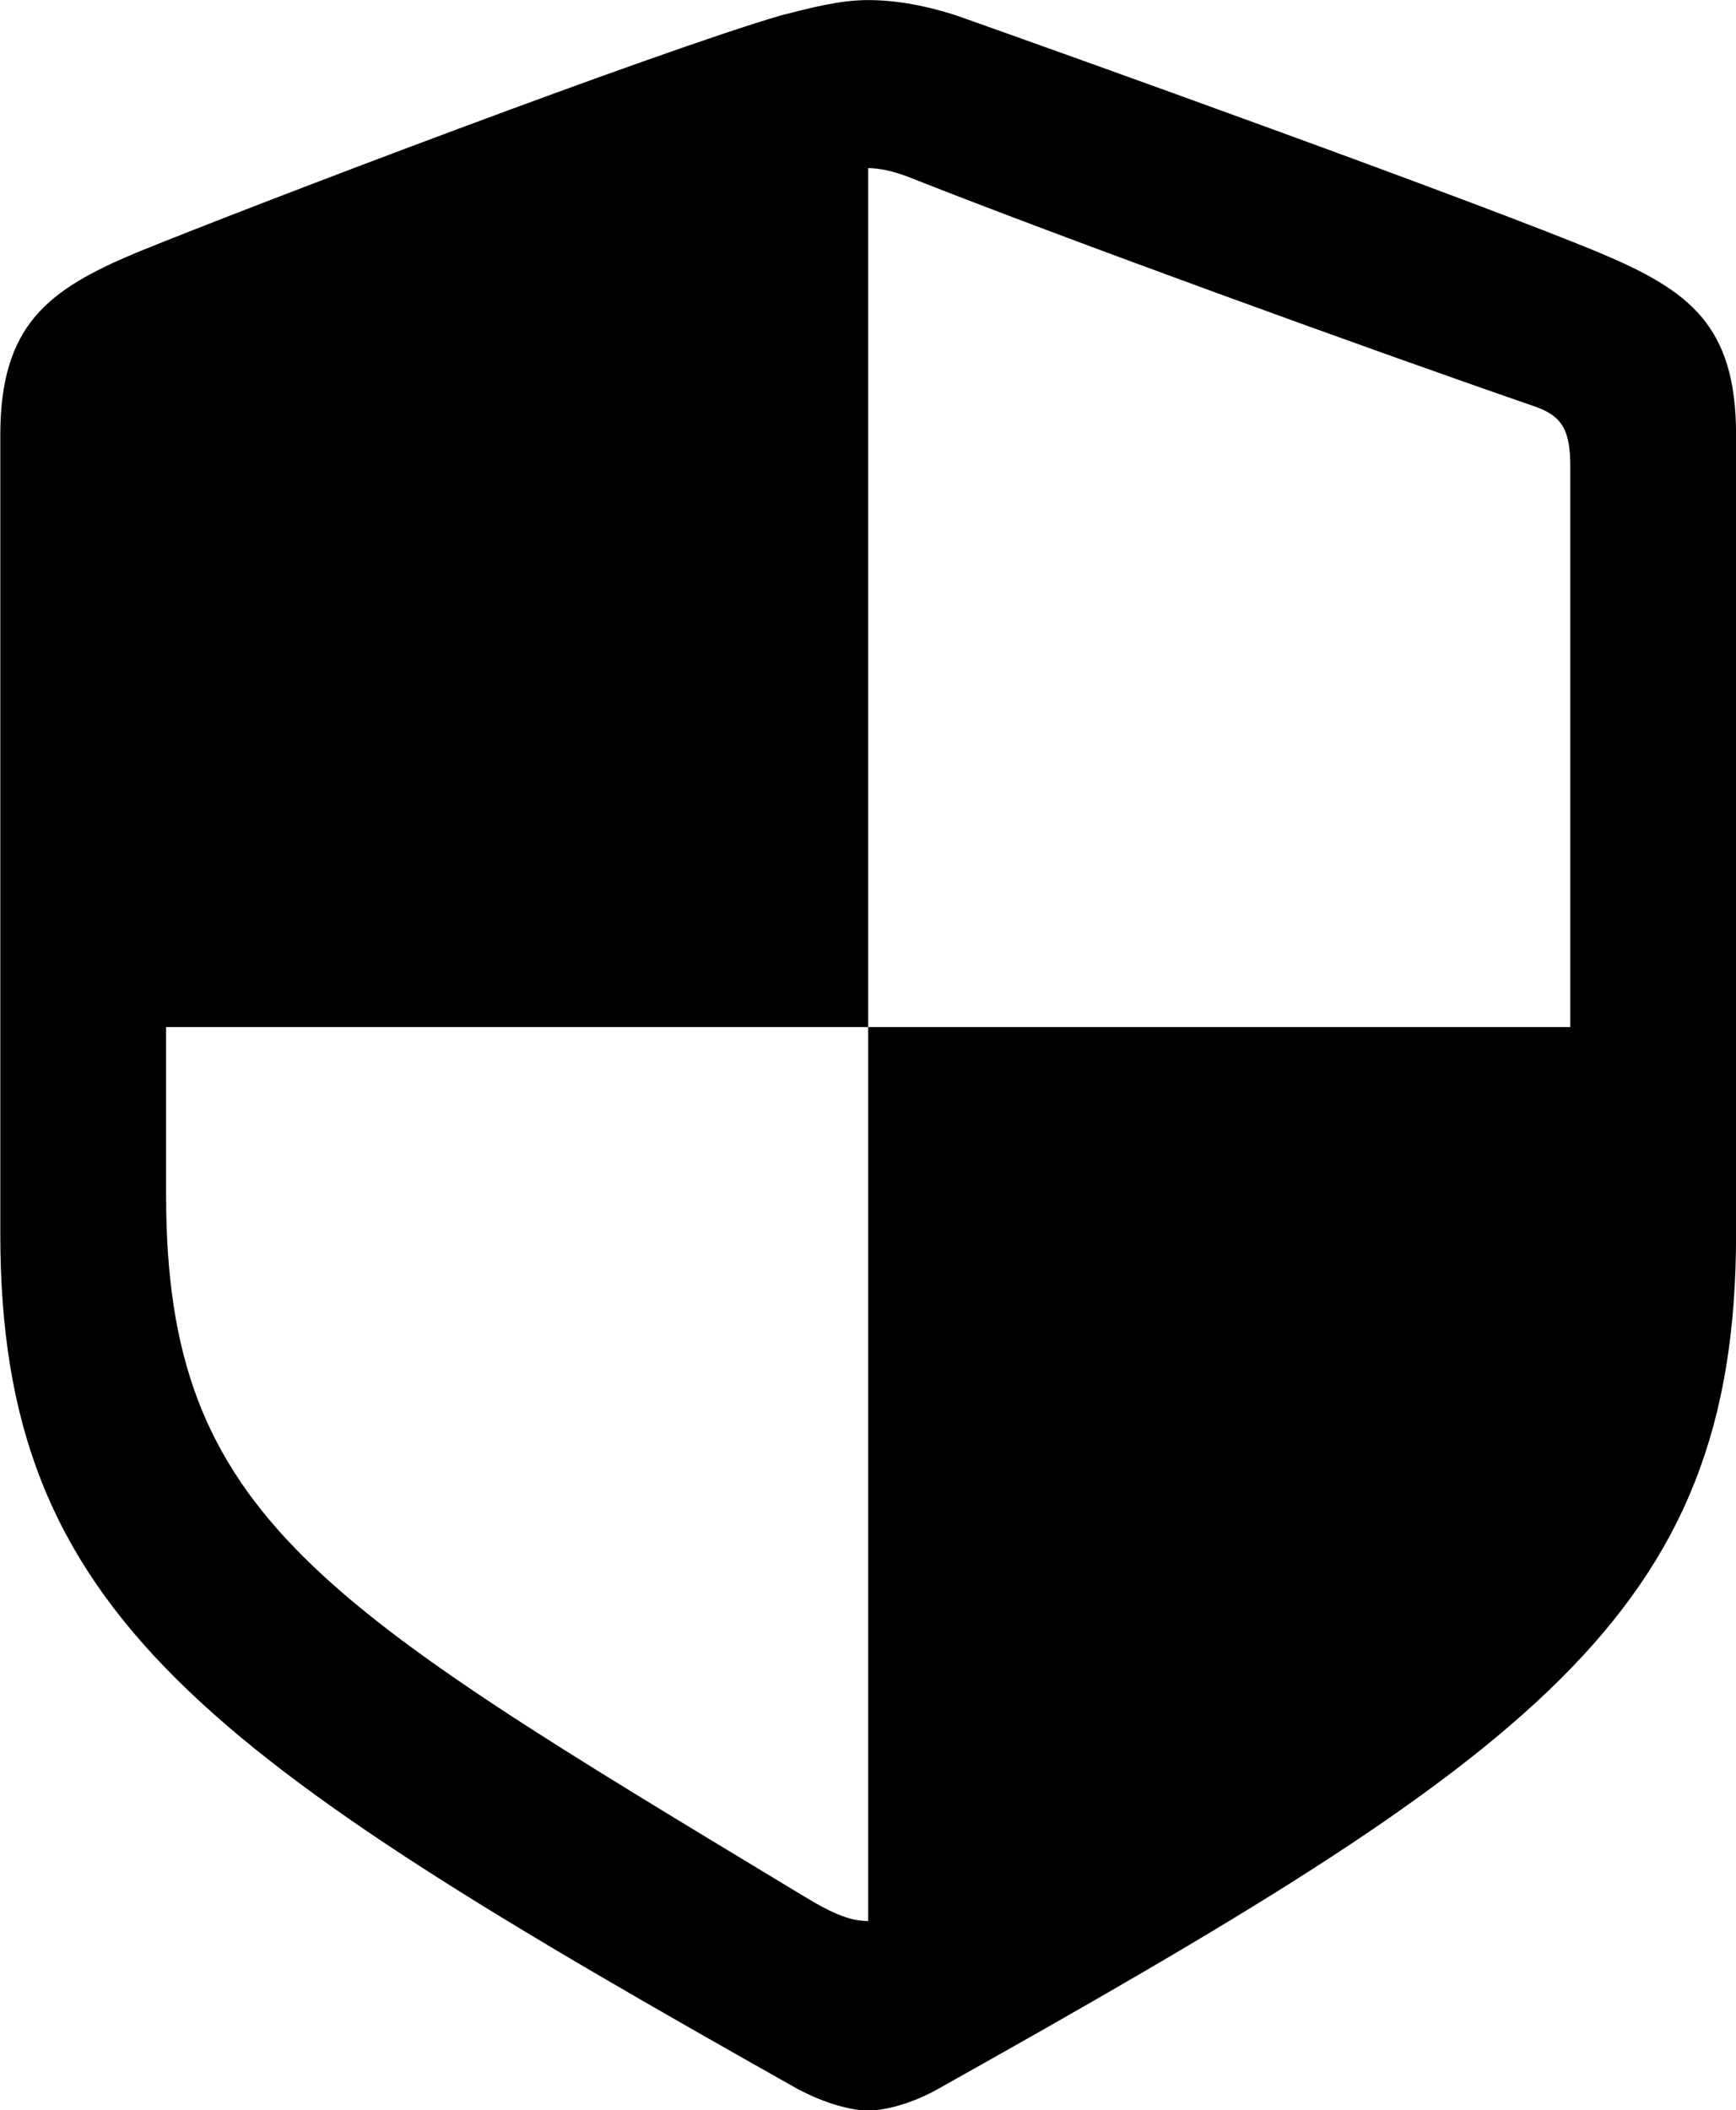 
<svg
    viewBox="0 0 22.723 27.617"
    xmlns="http://www.w3.org/2000/svg"
>
    <path
        fill="inherit"
        d="M0.004 16.151C0.004 21.14 2.684 22.971 10.444 27.34C10.804 27.53 11.144 27.62 11.364 27.62C11.584 27.62 11.934 27.53 12.274 27.34C20.054 22.98 22.724 21.14 22.724 16.151V5.691C22.724 4.25 22.104 3.8 20.944 3.311C19.334 2.64 14.124 0.77 12.514 0.201C12.144 0.081 11.744 0.001 11.364 0.001C10.974 0.001 10.584 0.111 10.224 0.201C8.614 0.67 3.394 2.651 1.774 3.311C0.634 3.791 0.004 4.25 0.004 5.691ZM2.174 15.64V13.441H11.364V2.2C11.514 2.2 11.694 2.24 11.904 2.321C13.974 3.14 17.974 4.59 20.094 5.321C20.464 5.45 20.554 5.651 20.554 6.111V13.441H11.364V25.14C11.144 25.14 10.924 25.061 10.514 24.811C4.194 20.991 2.174 19.86 2.174 15.64Z"
        fillRule="evenodd"
        clipRule="evenodd"
    />
</svg>
        